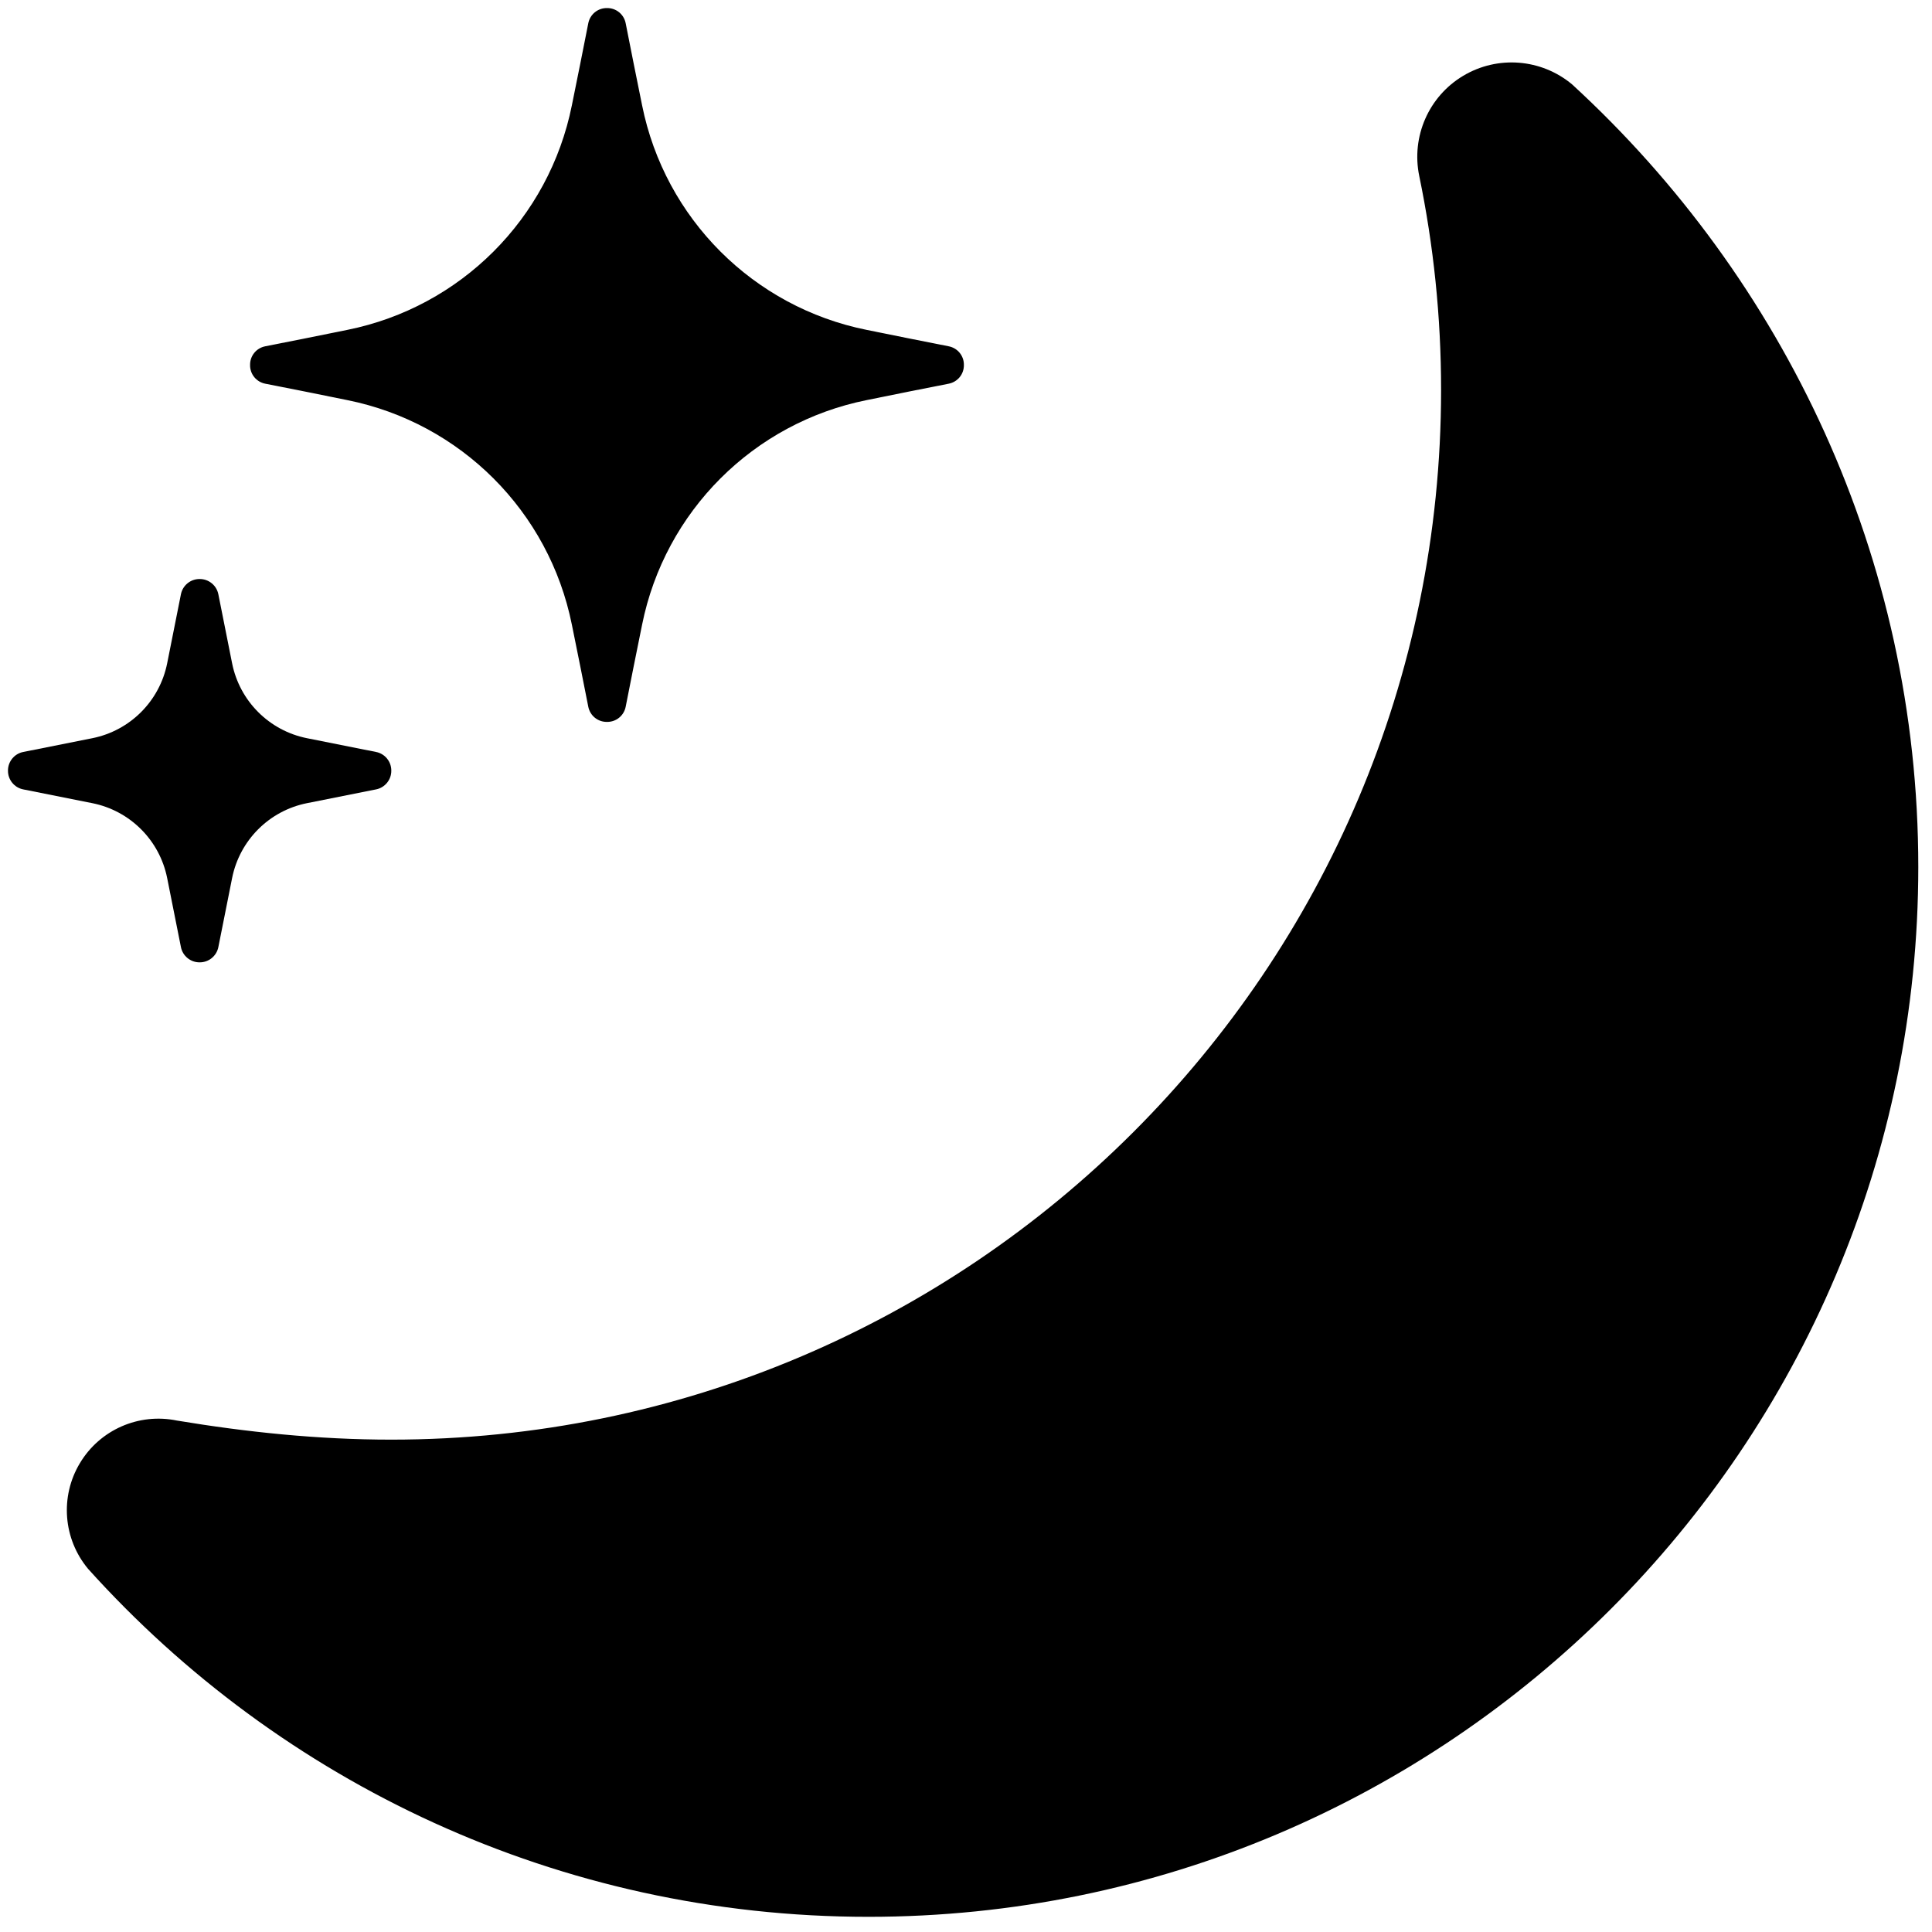 <svg width="84" height="84" viewBox="0 0 84 84" fill="none" xmlns="http://www.w3.org/2000/svg">
<path fill-rule="evenodd" clip-rule="evenodd" d="M61.706 7.65C61.353 5.94 62.117 4.193 63.615 3.297C65.113 2.401 67.013 2.55 68.353 3.67C77.561 12.123 83.404 24.231 83.404 37.696C83.404 62.887 62.951 83.34 37.76 83.34C24.295 83.34 12.187 77.497 3.83 68.211C2.747 66.912 2.601 65.07 3.473 63.617C4.34 62.165 6.033 61.422 7.689 61.763C10.718 62.265 13.826 62.593 17.012 62.593C42.204 62.593 62.656 42.14 62.656 16.949C62.656 13.762 62.328 10.654 61.706 7.65Z" fill="black"/>
<path fill-rule="evenodd" clip-rule="evenodd" d="M41.246 16.683C41.637 16.607 41.915 16.267 41.908 15.869C41.915 15.472 41.637 15.131 41.246 15.056C40.148 14.841 38.919 14.595 37.682 14.343C32.755 13.352 28.908 9.504 27.917 4.578C27.665 3.341 27.419 2.111 27.204 1.014C27.129 0.623 26.788 0.345 26.391 0.351C25.993 0.345 25.653 0.623 25.577 1.014C25.362 2.111 25.116 3.341 24.864 4.578C23.874 9.504 20.026 13.352 15.099 14.343C13.863 14.595 12.633 14.841 11.535 15.056C11.144 15.131 10.867 15.472 10.873 15.869C10.867 16.267 11.144 16.607 11.535 16.683C12.633 16.897 13.863 17.143 15.099 17.396C20.026 18.386 23.874 22.234 24.864 27.161C25.116 28.397 25.362 29.627 25.577 30.725C25.653 31.116 25.993 31.393 26.391 31.387C26.788 31.393 27.129 31.116 27.204 30.725C27.419 29.627 27.665 28.397 27.917 27.161C28.908 22.234 32.755 18.386 37.682 17.396C38.919 17.143 40.148 16.897 41.246 16.683Z" fill="black"/>
<path fill-rule="evenodd" clip-rule="evenodd" d="M9.494 25.84C9.419 25.453 9.075 25.171 8.68 25.175C8.285 25.171 7.941 25.453 7.866 25.84C7.663 26.849 7.452 27.913 7.268 28.841C6.939 30.484 5.656 31.767 4.013 32.096C3.086 32.279 2.022 32.491 1.012 32.694C0.625 32.768 0.343 33.113 0.347 33.508C0.343 33.903 0.625 34.247 1.012 34.322C2.022 34.525 3.086 34.736 4.013 34.92C5.656 35.249 6.939 36.532 7.268 38.175C7.452 39.102 7.663 40.166 7.866 41.176C7.941 41.563 8.285 41.845 8.68 41.841C9.075 41.845 9.419 41.563 9.494 41.176C9.697 40.166 9.908 39.102 10.092 38.175C10.421 36.532 11.704 35.249 13.347 34.92C14.274 34.736 15.338 34.525 16.348 34.322C16.735 34.247 17.017 33.903 17.013 33.508C17.017 33.113 16.735 32.768 16.348 32.694C15.338 32.491 14.274 32.279 13.347 32.096C11.704 31.767 10.421 30.484 10.092 28.841C9.908 27.913 9.697 26.849 9.494 25.84Z" fill="black"/>
</svg>
